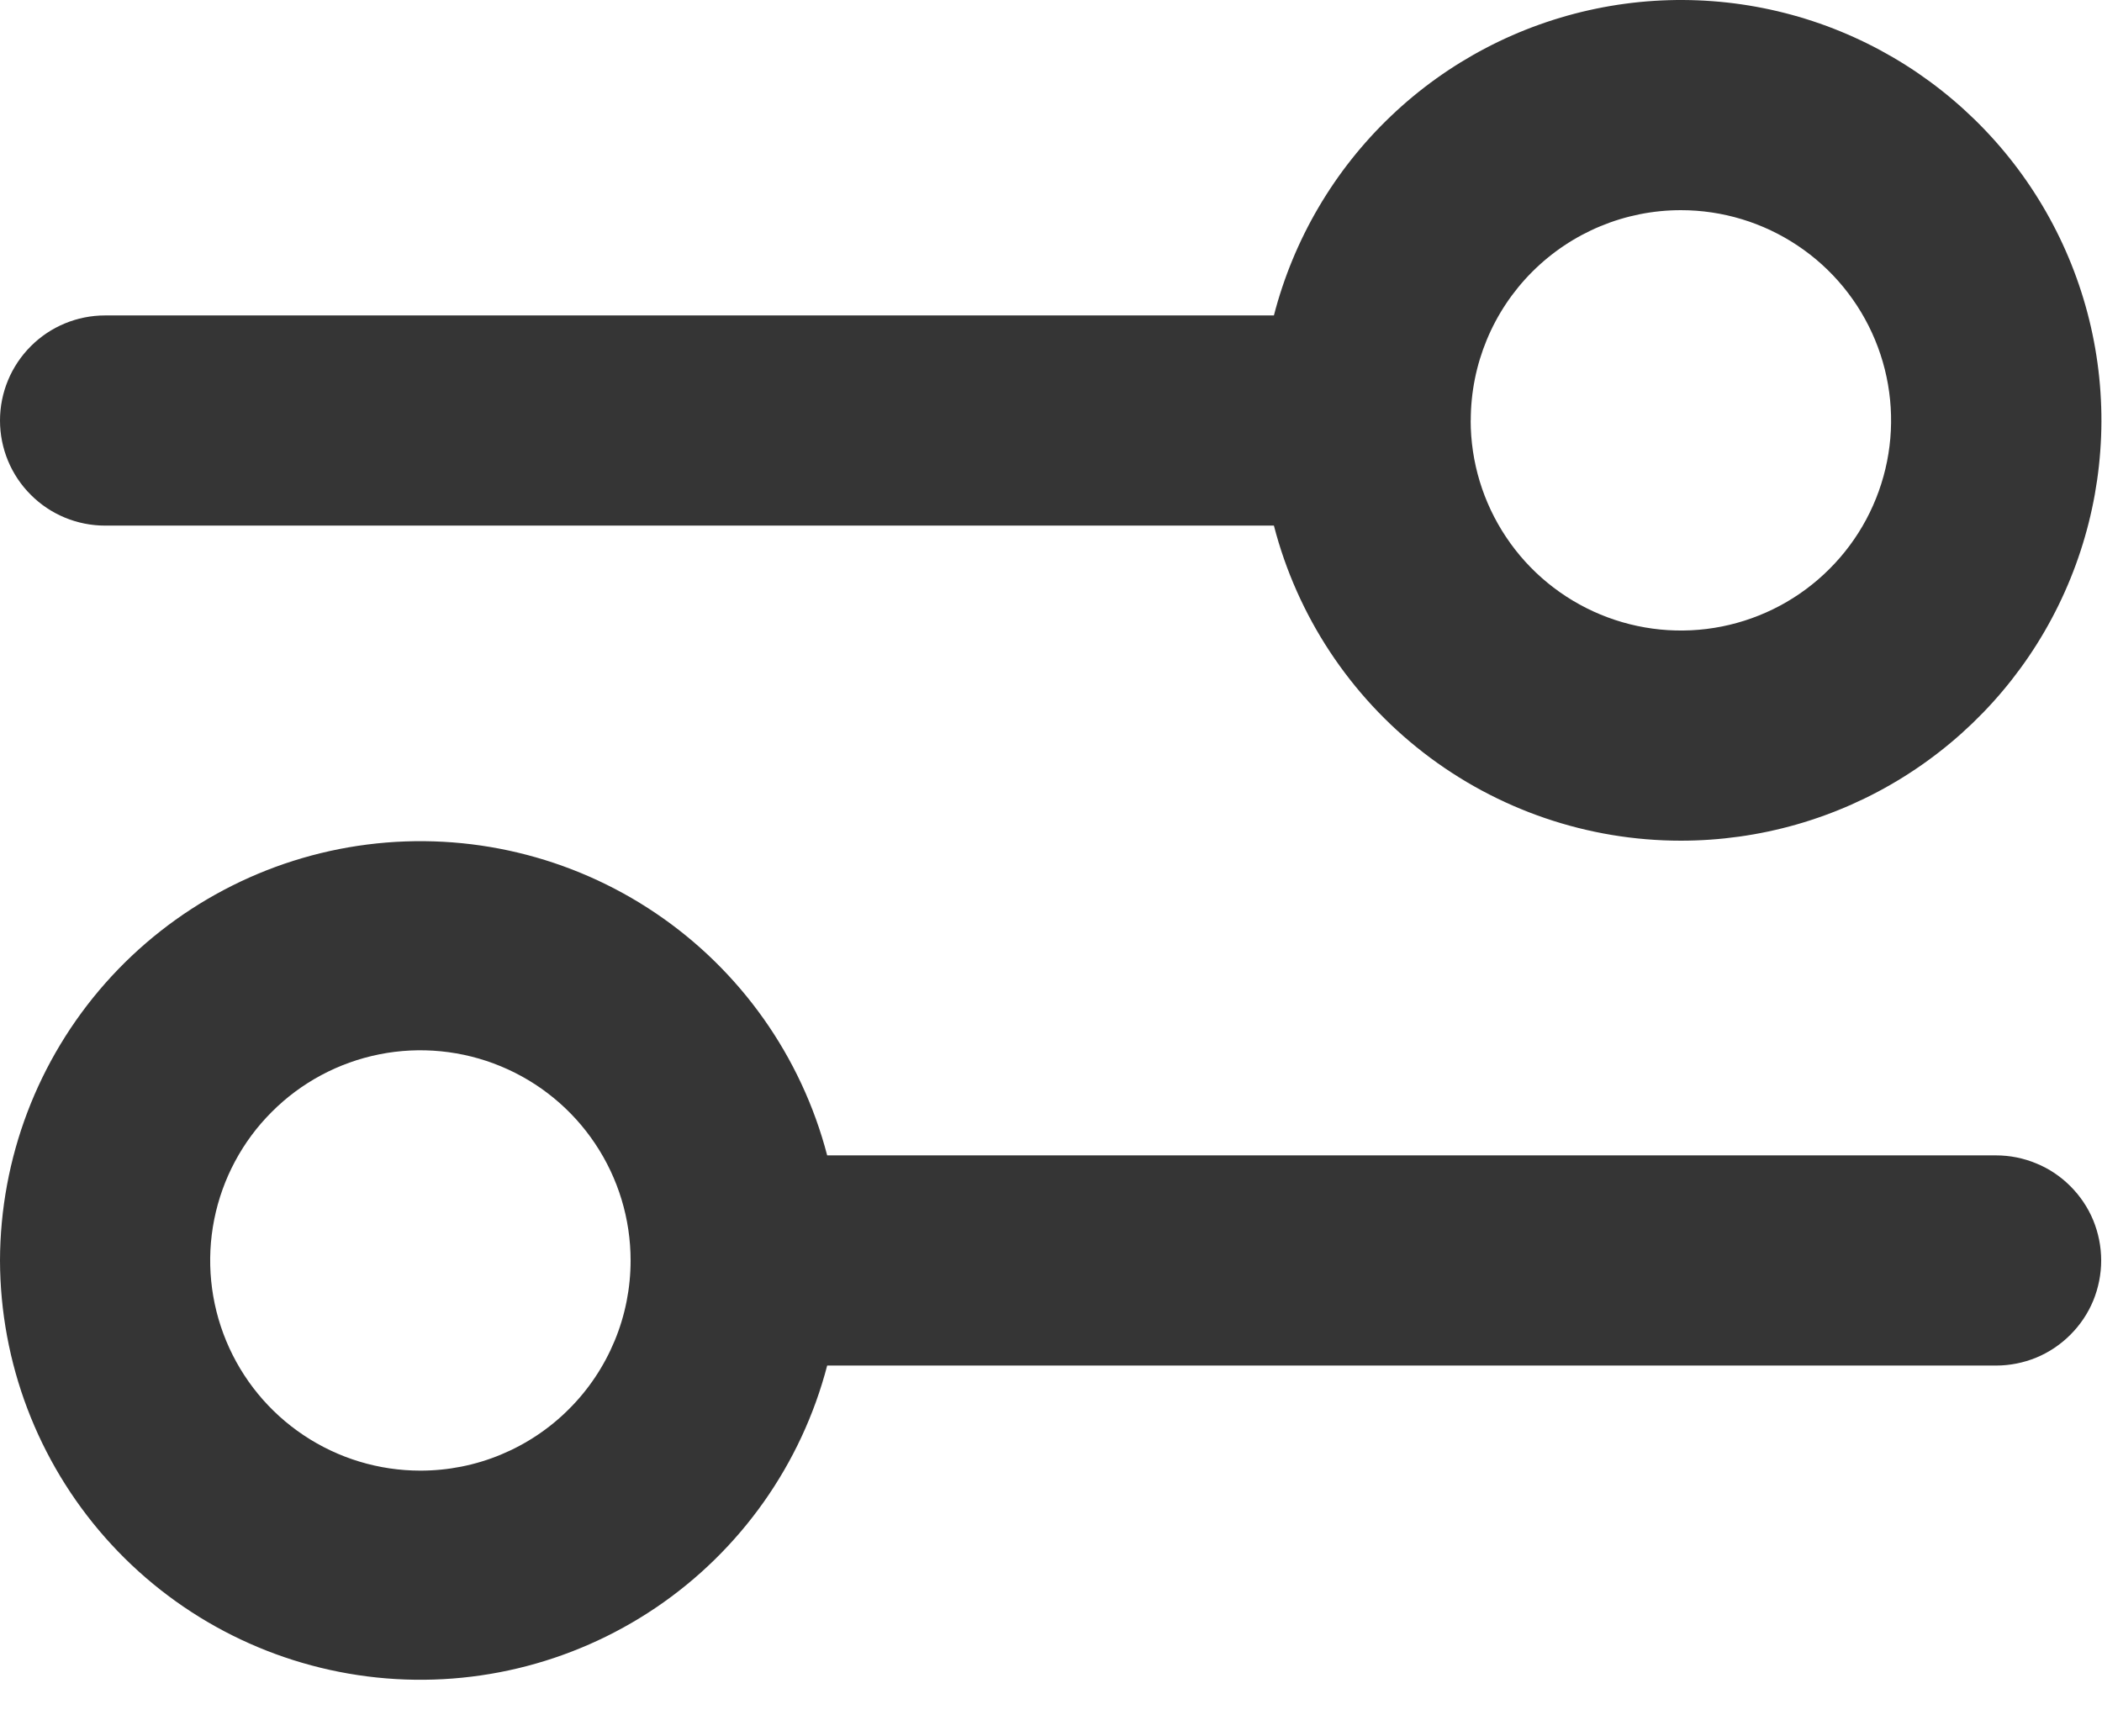 <svg width="23" height="19" viewBox="0 0 23 19" fill="none" xmlns="http://www.w3.org/2000/svg">
<path fill-rule="evenodd" clip-rule="evenodd" d="M18.392 9.2C19.253 9.2 20.096 8.959 20.826 8.504C21.556 8.049 22.145 7.398 22.523 6.626C22.902 5.853 23.057 4.99 22.97 4.134C22.883 3.278 22.557 2.463 22.03 1.783C21.503 1.103 20.796 0.584 19.988 0.285C19.181 -0.013 18.307 -0.079 17.464 0.095C16.621 0.269 15.844 0.675 15.221 1.269C14.598 1.862 14.154 2.619 13.939 3.452H1.15C0.845 3.452 0.552 3.573 0.337 3.789C0.121 4.005 0 4.297 0 4.602C0 4.907 0.121 5.2 0.337 5.415C0.552 5.631 0.845 5.752 1.15 5.752H13.939C14.194 6.739 14.77 7.613 15.576 8.237C16.382 8.861 17.373 9.2 18.392 9.2ZM16.092 4.6C16.092 5.055 16.227 5.5 16.48 5.878C16.732 6.256 17.092 6.551 17.512 6.725C17.932 6.899 18.395 6.945 18.841 6.856C19.287 6.767 19.697 6.548 20.018 6.226C20.34 5.905 20.559 5.495 20.648 5.049C20.737 4.603 20.691 4.14 20.517 3.72C20.343 3.3 20.048 2.94 19.67 2.688C19.292 2.435 18.847 2.3 18.392 2.3C17.782 2.3 17.197 2.543 16.766 2.974C16.335 3.405 16.093 3.99 16.093 4.6H16.092ZM0 13.794C0.003 12.676 0.412 11.598 1.152 10.76C1.892 9.923 2.911 9.383 4.02 9.242C5.129 9.101 6.251 9.369 7.177 9.995C8.103 10.621 8.769 11.563 9.051 12.644H21.841C21.992 12.644 22.142 12.674 22.281 12.732C22.421 12.789 22.547 12.874 22.654 12.981C22.761 13.088 22.846 13.214 22.904 13.354C22.961 13.493 22.991 13.643 22.991 13.794C22.991 13.945 22.961 14.095 22.904 14.234C22.846 14.374 22.761 14.5 22.654 14.607C22.547 14.714 22.421 14.799 22.281 14.857C22.142 14.914 21.992 14.944 21.841 14.944H9.051C8.769 16.025 8.103 16.967 7.177 17.593C6.251 18.219 5.129 18.487 4.02 18.346C2.911 18.205 1.892 17.666 1.152 16.828C0.412 15.99 0.003 14.912 0 13.794ZM6.9 13.794C6.9 13.339 6.765 12.894 6.512 12.516C6.26 12.138 5.9 11.843 5.48 11.669C5.06 11.495 4.597 11.449 4.151 11.538C3.705 11.627 3.295 11.846 2.974 12.168C2.652 12.489 2.433 12.899 2.344 13.345C2.255 13.791 2.301 14.254 2.475 14.674C2.649 15.094 2.944 15.454 3.322 15.706C3.7 15.959 4.145 16.094 4.6 16.094C4.902 16.094 5.201 16.035 5.48 15.919C5.759 15.803 6.013 15.634 6.226 15.42C6.44 15.207 6.609 14.953 6.725 14.674C6.841 14.395 6.9 14.096 6.9 13.794Z" fill="#353535"/>
</svg>
